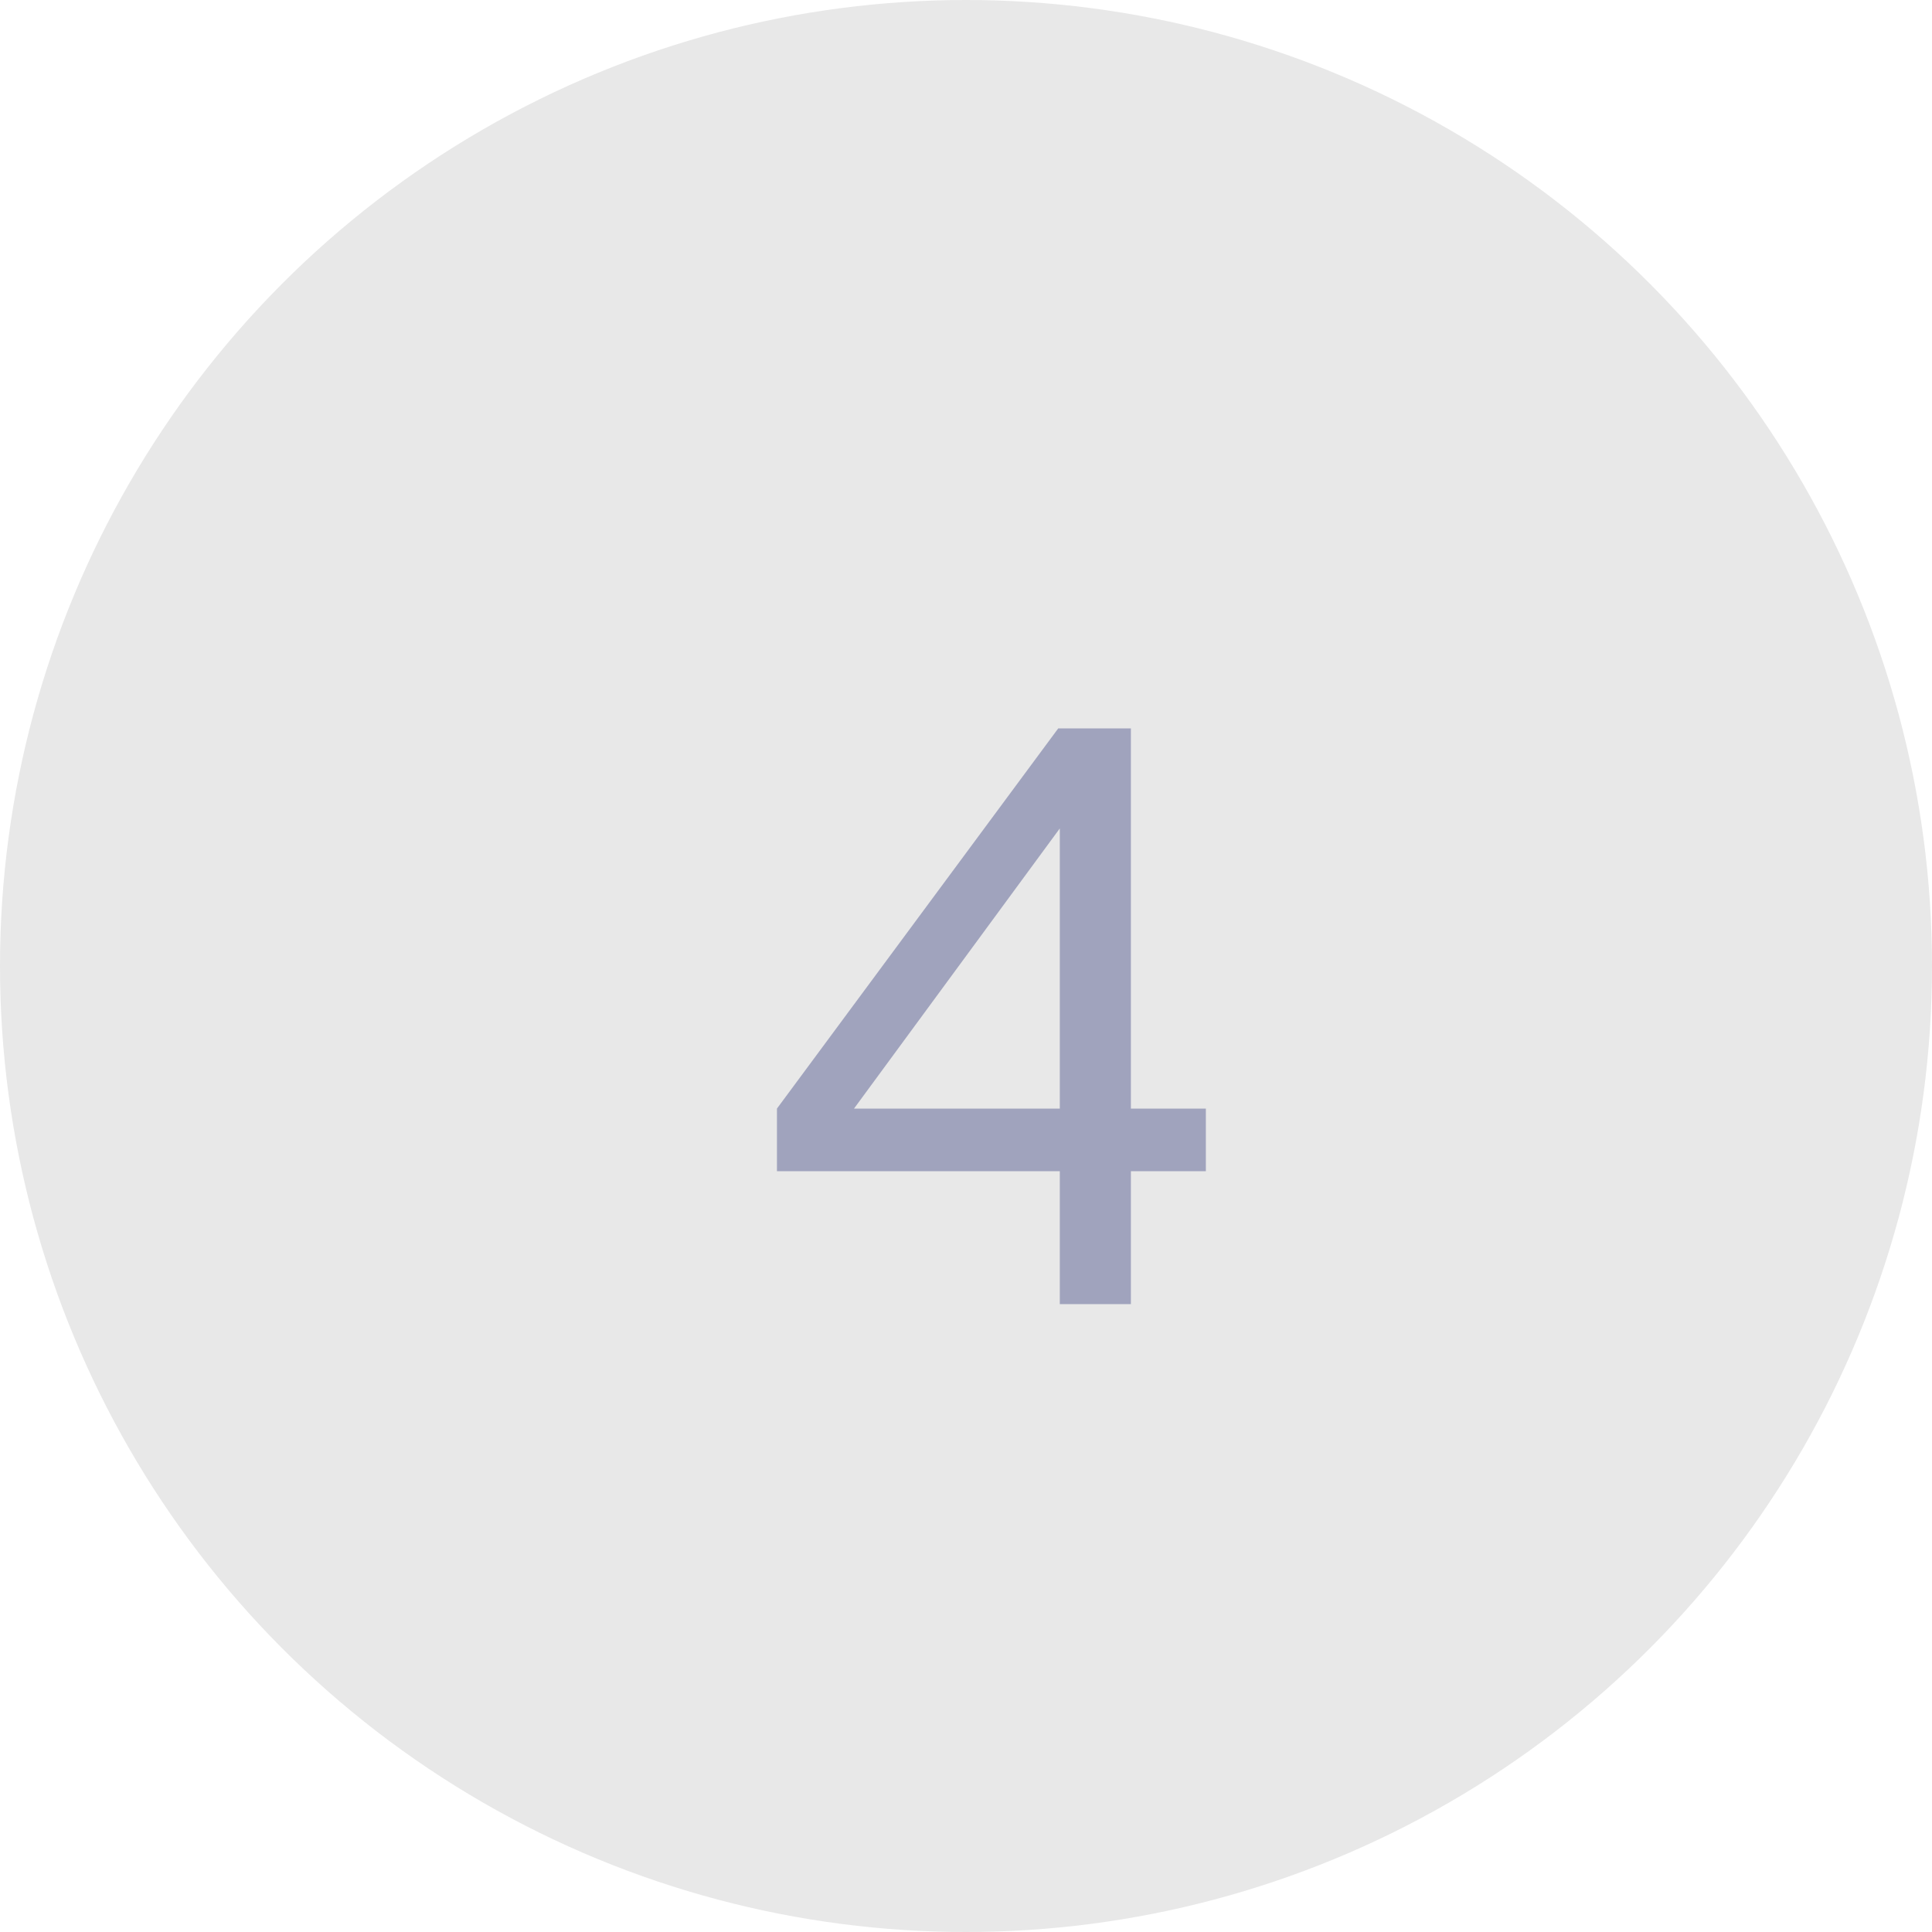 <svg width="40" height="40" viewBox="0 0 40 40" fill="none" xmlns="http://www.w3.org/2000/svg">
<circle cx="20" cy="20" r="20" fill="#E8E8E8"/>
<path d="M21.942 27V24.248H16.086V22.952L21.91 15.08H23.414V22.952H24.966V24.248H23.414V27H21.942ZM17.27 23.512L17.046 22.952H21.942V16.392L22.406 16.52L17.27 23.512Z" fill="#A0A3BD"/>
</svg>
